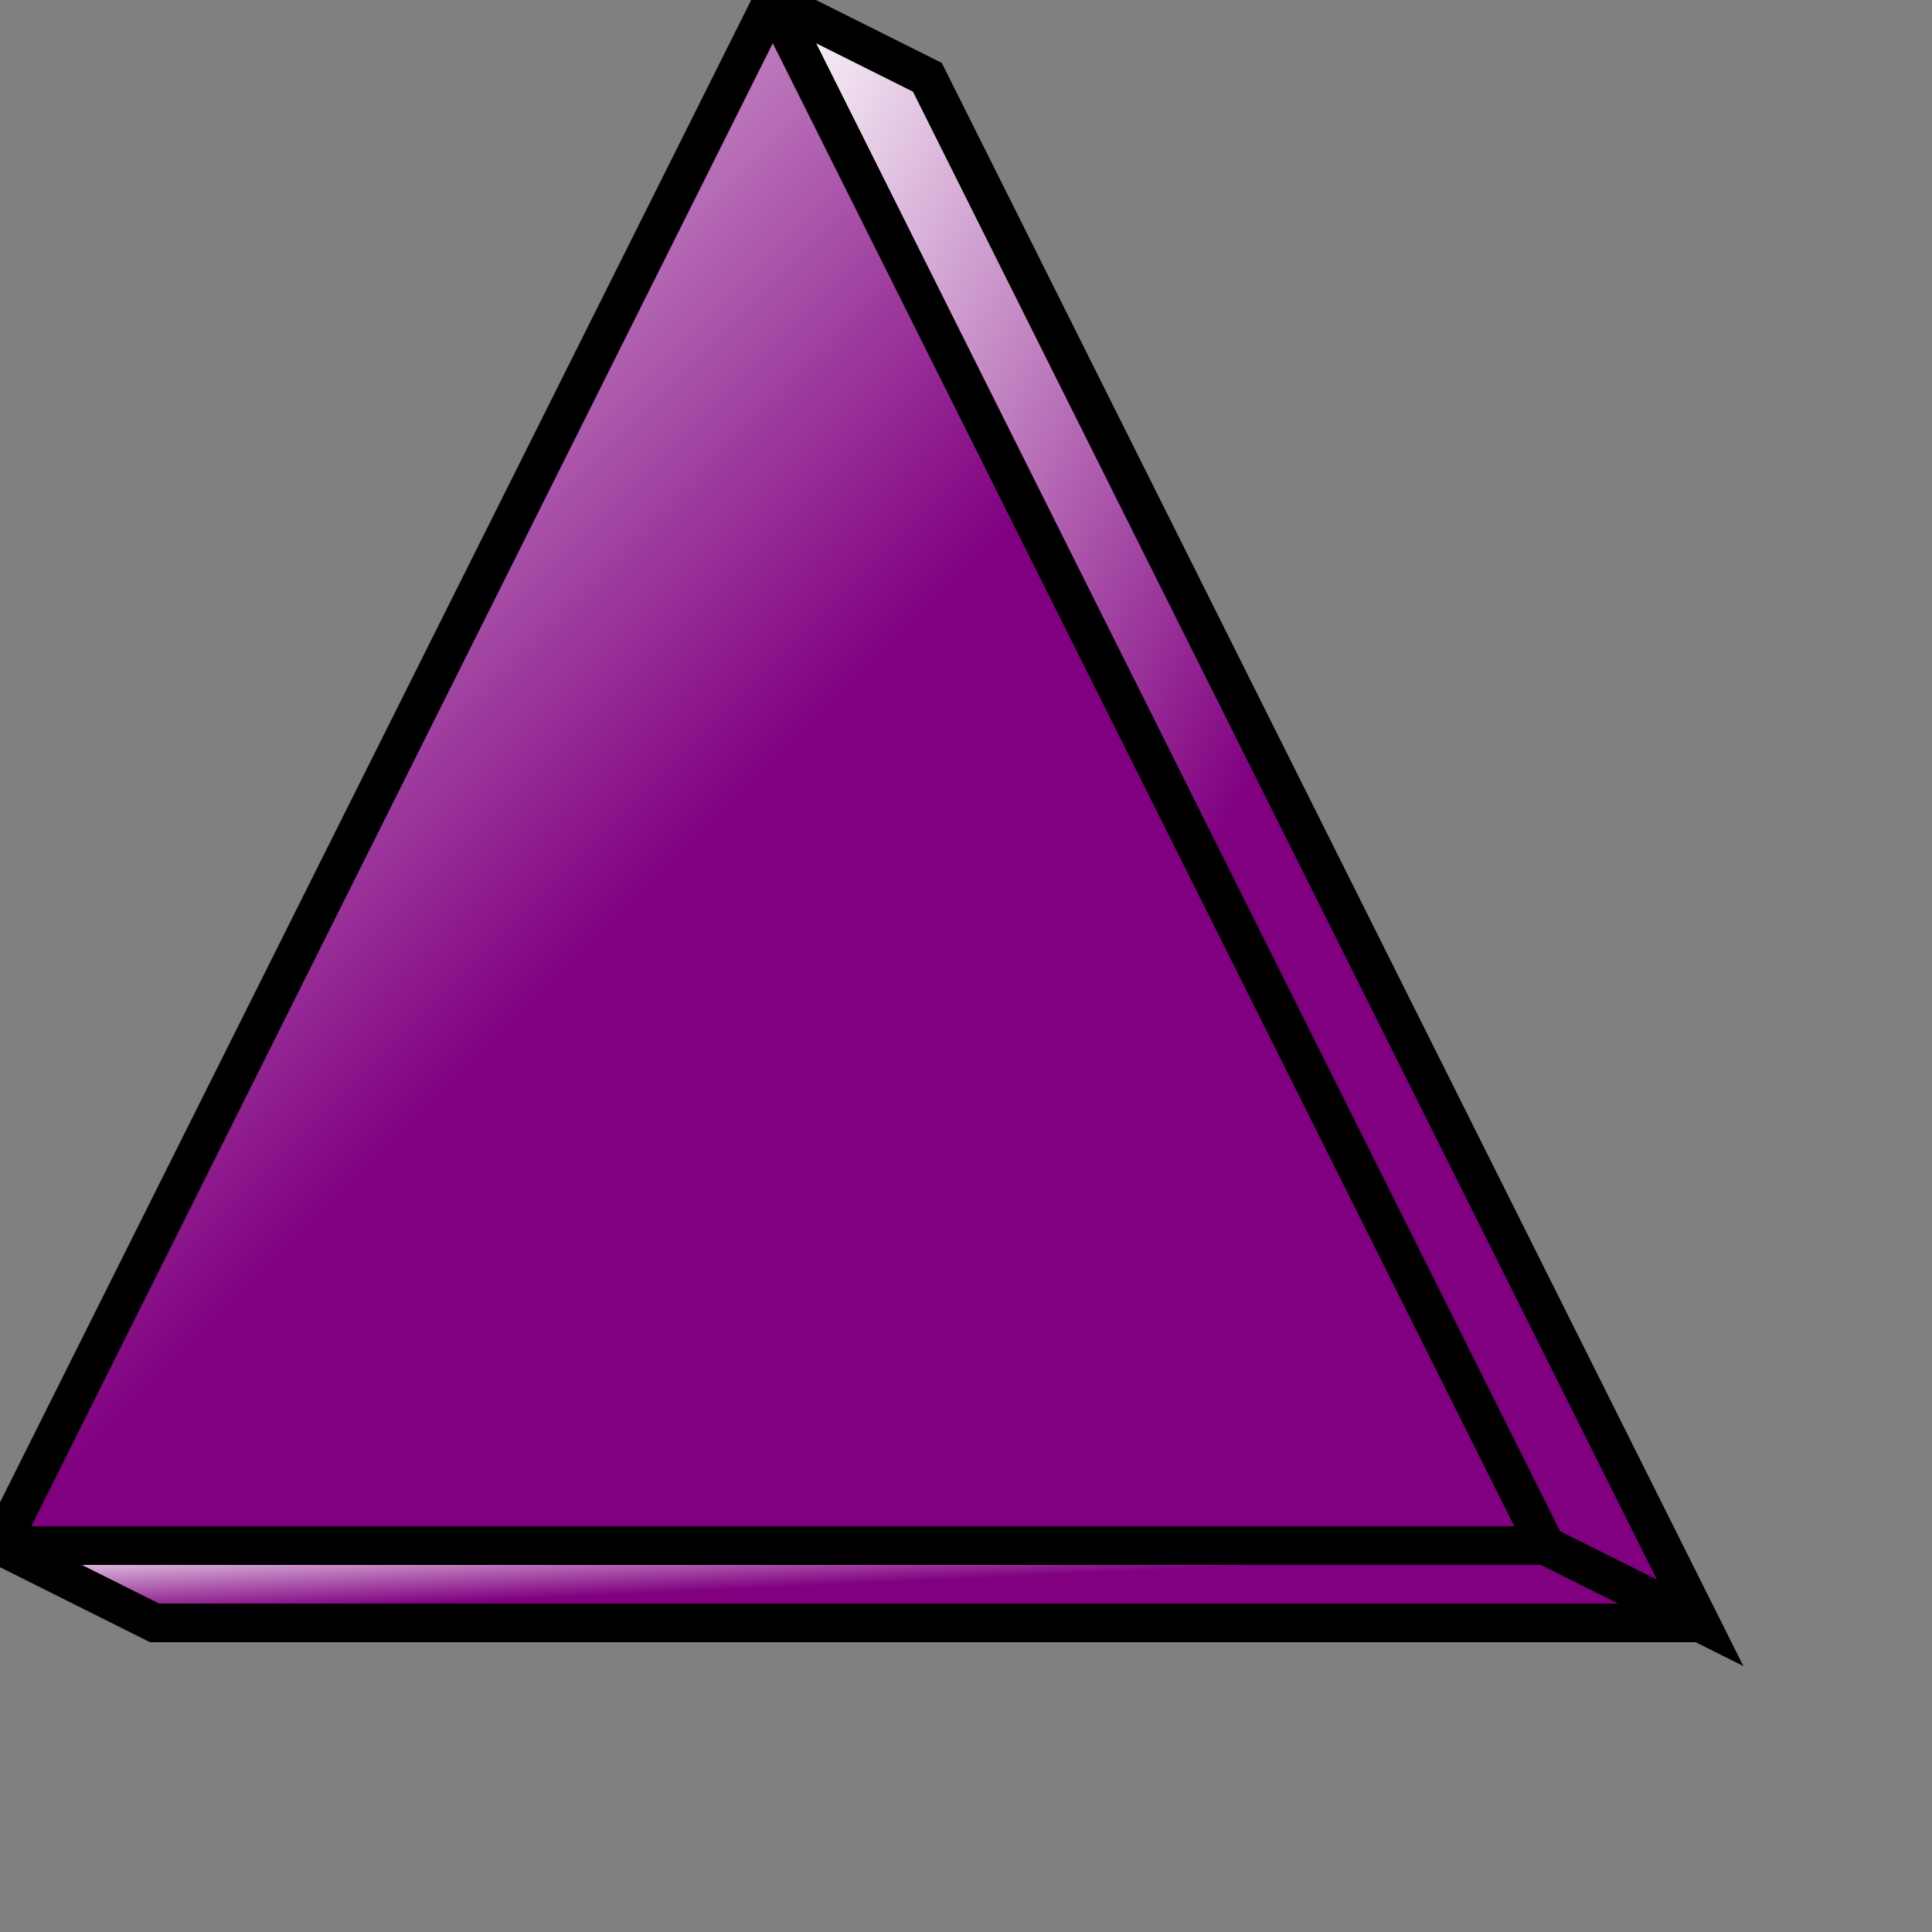 <?xml version="1.0" encoding="UTF-8" standalone="no"?>
<svg
   xmlns:svg="http://www.w3.org/2000/svg"
   xmlns="http://www.w3.org/2000/svg"
   xmlns:mblogic="http://www.example.com/mblogic"
   version="1.0"
   width="50"
   height="50">

<rect width="100%" height="100%" fill="#808080" stroke="none"/>

<defs>

	<!-- Colour Gradients. -->
	<linearGradient id="MB_PurpleGradient" x1="1" y1="1" x2="0" y2="0">
		<stop offset="50%" stop-color="purple" />
		<stop offset="100%" stop-color="white" />
	</linearGradient>

</defs>

<!-- This provides a triangular button pointing up. -->
<g class="buttonactivate" fill="url(#MB_PurpleGradient)" stroke="black"  
	mblogic:widgettype="pb_inc" 
	mblogic:widgetname="Increment Push Button"
	mblogic:editcount="0"
	mblogic:menu='[{"param": "inputtag", "type": "tag", "name": "Input Tag", "value": ""}, {"param": "reftag", "type": "tag", "name": "Reference Tag", "value": ""}, {"param": "inc", "type": "int", "name": "Increment", "value": 1}, {"param": "limit", "type": "int", "name": "Limit", "value": 99}]'
	mblogic:inputfunc='[{"event": "onclick", "func": "MBHMIProtocol.WriteIncImmediate(\"%(inputtag)s\", \"%(reftag)s\", %(inc)s, %(limit)s);"}]'
	mblogic:outputfunc=""
	>

	<!-- This provides the relief. -->
	<polygon points="0,40 4,42 44,42 40,40 0,40" />
	<polygon points="20,0 24,2 44,42 40,40 20,0" /> 

	<!-- This is the button. -->
	<polygon points="0,40 20,0 40,40 0,40"/>

</g>

</svg>

